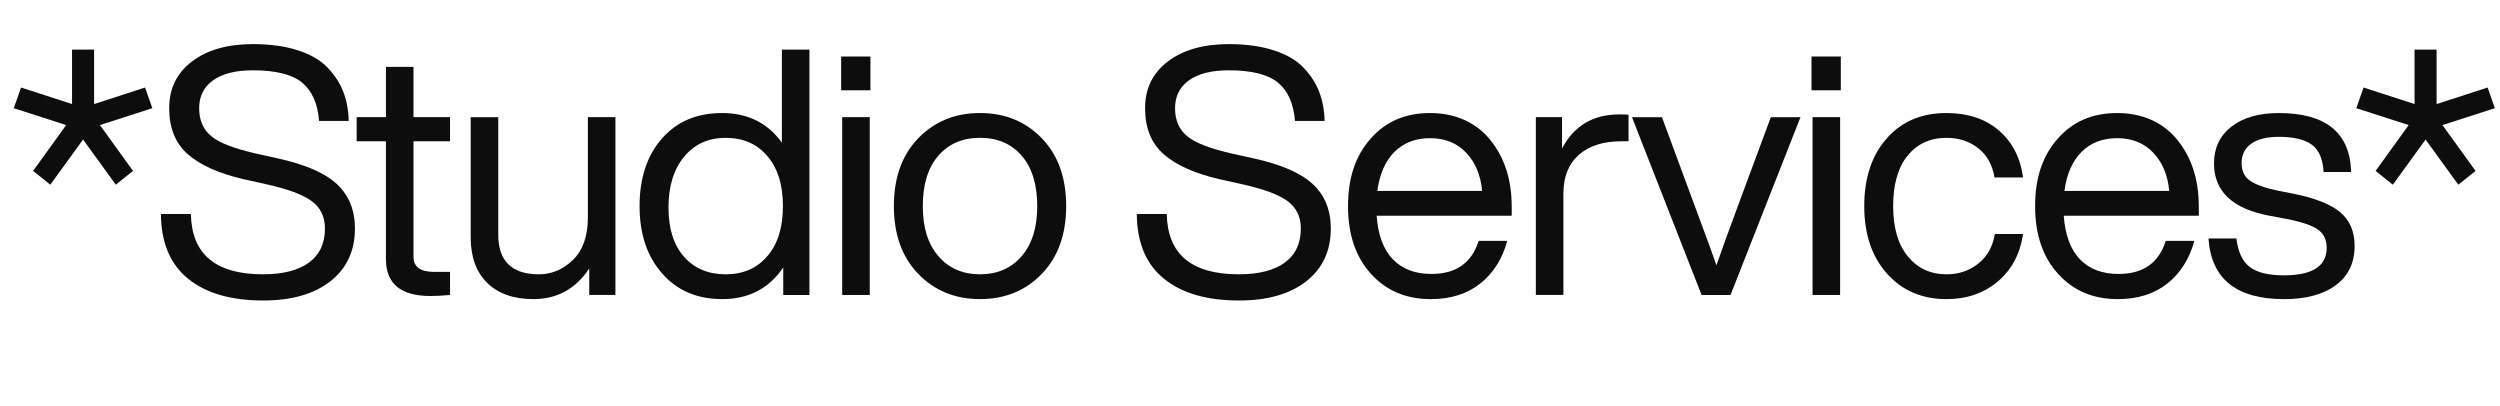 <?xml version="1.0" encoding="UTF-8"?>
<svg id="uuid-b702021f-83a0-4cb3-ab4e-6b4a234c7a8f" data-name="Layer 1" xmlns="http://www.w3.org/2000/svg" viewBox="0 0 1913 310.62">
  <defs>
    <style>
      .uuid-66427b3d-aabb-420f-a8e7-bf006193f4f4 {
        fill: #0d0d0d;
        stroke-width: 0px;
      }
    </style>
  </defs>
  <path class="uuid-66427b3d-aabb-420f-a8e7-bf006193f4f4" d="m63.55,106.79l-25.05,34.54-13.18-10.55,25.31-35.07-40.08-12.92,5.54-15.82,39.03,12.66v-41.66h16.88v41.66l39.02-12.66,5.54,15.82-40.08,12.92,25.31,35.07-13.18,10.55-25.05-34.54Z"/>
  <path class="uuid-66427b3d-aabb-420f-a8e7-bf006193f4f4" d="m201.19,229.93c-24.44,0-43.51-5.54-57.22-16.61-13.71-11.07-20.66-27.6-20.83-49.57h22.94c.53,30.76,18.89,46.14,55.11,46.14,15.29,0,27.03-2.99,35.2-8.96,8.17-5.97,12.26-14.68,12.26-26.1,0-8.96-3.39-15.95-10.15-20.96-6.77-5.01-18.59-9.36-35.47-13.05l-16.61-3.69c-18.99-4.39-33.22-10.77-42.72-19.12-9.49-8.35-14.24-20.08-14.24-35.2s5.8-26.85,17.4-35.73c11.6-8.87,27.16-13.32,46.67-13.32,13.18,0,24.65,1.58,34.41,4.75,9.76,3.16,17.36,7.61,22.81,13.32,5.45,5.71,9.45,11.91,12,18.59,2.55,6.68,3.91,14.07,4.09,22.15h-22.68c-1.05-13.36-5.41-23.16-13.05-29.4-7.65-6.24-20.17-9.36-37.57-9.36-13.18,0-23.34,2.55-30.46,7.65-7.12,5.1-10.68,12.22-10.68,21.36s3.07,16.26,9.23,21.36c5.97,5.1,17.58,9.58,34.81,13.45l16.61,3.69c20.74,4.57,35.68,11.12,44.83,19.64,9.14,8.53,13.71,19.82,13.71,33.88,0,17.05-6.24,30.5-18.72,40.34-12.48,9.85-29.71,14.77-51.68,14.77Z"/>
  <path class="uuid-66427b3d-aabb-420f-a8e7-bf006193f4f4" d="m344.37,89.65v18.46h-27.95v88.33c0,7.74,5.18,11.6,15.56,11.6h12.39v17.67c-5.8.53-10.81.79-15.03.79-22.68,0-34.02-9.4-34.02-28.21v-90.18h-22.41v-18.46h22.41v-38.5h21.09v38.5h27.95Z"/>
  <path class="uuid-66427b3d-aabb-420f-a8e7-bf006193f4f4" d="m449.84,166.65v-77h21.09v136.06h-20.04v-20.3c-10.37,15.65-24.61,23.47-42.72,23.47-15.12,0-26.9-4.13-35.33-12.39-8.44-8.26-12.66-19.86-12.66-34.81v-92.02h21.09v89.92c0,20.22,10.37,30.32,31.11,30.32,9.84,0,18.54-3.69,26.1-11.07,7.56-7.38,11.34-18.1,11.34-32.17Z"/>
  <path class="uuid-66427b3d-aabb-420f-a8e7-bf006193f4f4" d="m598.29,109.17V37.97h21.09v187.74h-20.04v-21.09c-10.9,16.18-26.46,24.26-46.67,24.26-19.16,0-34.46-6.5-45.88-19.51-11.6-13.01-17.4-30.23-17.4-51.68s5.8-39.11,17.4-51.95c11.25-12.83,26.54-19.25,45.88-19.25s34.72,7.56,45.62,22.68Zm-74.89,87.28c7.91,8.96,18.54,13.45,31.91,13.45s24-4.66,31.91-13.97c7.91-9.14,11.87-21.89,11.87-38.23s-3.96-28.91-11.87-38.23c-7.91-9.32-18.55-13.98-31.91-13.98s-23.78,4.79-31.77,14.37c-8,9.58-12,22.55-12,38.89s3.96,28.74,11.87,37.71Z"/>
  <path class="uuid-66427b3d-aabb-420f-a8e7-bf006193f4f4" d="m666.06,69.09h-22.41v-25.84h22.41v25.84Zm-.53,156.63h-21.09V89.65h21.09v136.06Z"/>
  <path class="uuid-66427b3d-aabb-420f-a8e7-bf006193f4f4" d="m797.37,209.36c-12.48,13.01-28.3,19.51-47.46,19.51s-34.98-6.5-47.46-19.51c-12.31-12.83-18.46-30.06-18.46-51.68s6.15-38.85,18.46-51.68c12.48-13.01,28.3-19.51,47.46-19.51s34.98,6.51,47.46,19.51c12.3,12.83,18.46,30.06,18.46,51.68s-6.16,38.85-18.46,51.68Zm-79.37-13.45c7.91,9.32,18.54,13.97,31.91,13.97s24-4.66,31.91-13.97c7.91-9.14,11.87-21.89,11.87-38.23s-3.96-29.35-11.87-38.5c-7.91-9.14-18.55-13.71-31.91-13.71s-24,4.57-31.91,13.71c-7.91,9.14-11.87,21.98-11.87,38.5s3.96,29.1,11.87,38.23Z"/>
  <path class="uuid-66427b3d-aabb-420f-a8e7-bf006193f4f4" d="m947.93,229.93c-24.44,0-43.51-5.54-57.22-16.61-13.71-11.07-20.66-27.6-20.83-49.57h22.94c.53,30.76,18.89,46.14,55.11,46.14,15.29,0,27.03-2.99,35.2-8.96,8.17-5.97,12.26-14.68,12.26-26.1,0-8.96-3.39-15.95-10.15-20.96-6.77-5.01-18.59-9.36-35.46-13.05l-16.61-3.69c-18.99-4.39-33.22-10.77-42.72-19.12-9.49-8.35-14.24-20.08-14.24-35.2s5.8-26.85,17.4-35.73c11.6-8.87,27.16-13.32,46.67-13.32,13.18,0,24.65,1.58,34.41,4.75,9.76,3.16,17.36,7.61,22.81,13.32,5.45,5.71,9.45,11.91,12,18.59,2.55,6.68,3.91,14.07,4.09,22.15h-22.68c-1.05-13.36-5.41-23.16-13.05-29.4-7.65-6.24-20.17-9.36-37.57-9.36-13.18,0-23.34,2.55-30.46,7.65-7.12,5.1-10.68,12.22-10.68,21.36s3.07,16.26,9.23,21.36c5.97,5.1,17.58,9.58,34.81,13.45l16.61,3.69c20.74,4.57,35.68,11.12,44.83,19.64,9.14,8.53,13.71,19.82,13.71,33.88,0,17.05-6.24,30.5-18.72,40.34-12.48,9.85-29.71,14.77-51.68,14.77Z"/>
  <path class="uuid-66427b3d-aabb-420f-a8e7-bf006193f4f4" d="m1156.77,157.68v7.38h-103.36c1.05,14.77,5.18,25.89,12.39,33.36,7.21,7.47,17.05,11.21,29.53,11.21,18.81,0,30.85-8.44,36.12-25.31h21.88c-3.69,13.71-10.55,24.57-20.57,32.57-10.02,8-22.68,12-37.97,12-18.81,0-34.01-6.42-45.62-19.25-11.78-12.83-17.67-30.15-17.67-51.95s5.8-38.67,17.4-51.68c11.42-13.01,26.54-19.51,45.35-19.51s34.81,6.77,45.88,20.3c11.07,13.54,16.61,30.5,16.61,50.89Zm-62.49-51.95c-11.07,0-20.13,3.47-27.16,10.42-7.03,6.95-11.43,16.92-13.18,29.93h80.16c-1.05-11.95-5.1-21.66-12.13-29.14-7.03-7.47-16.26-11.21-27.69-11.21Z"/>
  <path class="uuid-66427b3d-aabb-420f-a8e7-bf006193f4f4" d="m1239.03,87.54c3.51,0,5.89.09,7.12.26v20.3h-5.27c-14.07,0-25.01,3.47-32.83,10.42-7.82,6.95-11.73,16.83-11.73,29.66v77.52h-21.09V89.65h20.04v24c9.14-17.4,23.73-26.1,43.77-26.1Z"/>
  <path class="uuid-66427b3d-aabb-420f-a8e7-bf006193f4f4" d="m1332.64,150.04l22.41-60.38h22.68l-53.53,136.06h-22.15l-53.26-136.06h22.94l22.41,60.65c11.07,29.71,17.49,47.29,19.25,52.74,3.16-9.32,9.58-26.98,19.25-53Z"/>
  <path class="uuid-66427b3d-aabb-420f-a8e7-bf006193f4f4" d="m1408.58,69.09h-22.41v-25.84h22.41v25.84Zm-.53,156.63h-21.09V89.65h21.09v136.06Z"/>
  <path class="uuid-66427b3d-aabb-420f-a8e7-bf006193f4f4" d="m1489.53,228.88c-18.81,0-34.01-6.5-45.62-19.51-11.6-13.01-17.4-30.23-17.4-51.68s5.8-39.11,17.4-51.95c11.25-12.83,26.46-19.25,45.62-19.25,16.17,0,29.44,4.4,39.82,13.18,10.37,8.79,16.61,20.83,18.72,36.12h-21.88c-1.58-9.67-5.76-17.14-12.53-22.41-6.77-5.27-14.81-7.91-24.13-7.91-12.48,0-22.41,4.53-29.8,13.58-7.38,9.06-11.08,21.93-11.08,38.63s3.73,29.36,11.21,38.5c7.47,9.14,17.36,13.71,29.66,13.71,9.32,0,17.4-2.72,24.26-8.17,6.86-5.45,11.07-13.01,12.66-22.68h21.62c-2.29,15.29-8.75,27.42-19.38,36.39-10.64,8.96-23.69,13.45-39.16,13.45Z"/>
  <path class="uuid-66427b3d-aabb-420f-a8e7-bf006193f4f4" d="m1682.54,157.68v7.38h-103.36c1.05,14.77,5.18,25.89,12.39,33.36,7.21,7.47,17.05,11.21,29.53,11.21,18.81,0,30.85-8.44,36.12-25.31h21.88c-3.69,13.71-10.55,24.57-20.57,32.57-10.02,8-22.68,12-37.97,12-18.81,0-34.01-6.42-45.62-19.25-11.78-12.83-17.67-30.15-17.67-51.95s5.8-38.67,17.4-51.68c11.42-13.01,26.54-19.51,45.35-19.51s34.81,6.77,45.88,20.3c11.07,13.54,16.61,30.5,16.61,50.89Zm-62.49-51.95c-11.07,0-20.13,3.47-27.16,10.42-7.03,6.95-11.43,16.92-13.18,29.93h80.16c-1.05-11.95-5.1-21.66-12.13-29.14-7.03-7.47-16.26-11.21-27.69-11.21Z"/>
  <path class="uuid-66427b3d-aabb-420f-a8e7-bf006193f4f4" d="m1747.67,228.88c-36.39,0-55.64-15.47-57.75-46.41h21.36c1.23,10.2,4.61,17.45,10.15,21.75,5.54,4.31,14.28,6.46,26.24,6.46,21.79,0,32.7-7.03,32.7-21.09,0-6.15-2.24-10.81-6.72-13.97s-12.62-5.89-24.39-8.17l-12.66-2.37c-28.3-5.27-42.45-18.63-42.45-40.08,0-11.78,4.44-21.14,13.32-28.08,8.88-6.94,20.96-10.42,36.26-10.42,36.03,0,54.49,15.03,55.37,45.09h-21.09c-.53-9.84-3.52-16.79-8.96-20.83-5.45-4.04-13.89-6.06-25.31-6.06-9.14,0-16.17,1.76-21.09,5.27-4.92,3.52-7.38,8.44-7.38,14.77,0,5.98,2.11,10.46,6.33,13.45,4.22,2.99,11.25,5.54,21.09,7.65l12.13,2.37c16.7,3.34,28.7,8.09,35.99,14.24,7.29,6.16,10.94,14.77,10.94,25.84,0,12.83-4.79,22.81-14.37,29.93-9.58,7.12-22.81,10.68-39.68,10.68Z"/>
  <path class="uuid-66427b3d-aabb-420f-a8e7-bf006193f4f4" d="m1856.05,106.79l-25.05,34.54-13.18-10.55,25.31-35.07-40.08-12.92,5.54-15.82,39.02,12.66v-41.66h16.88v41.66l39.03-12.66,5.54,15.82-40.08,12.92,25.31,35.07-13.18,10.55-25.05-34.54Z"/>
</svg>
